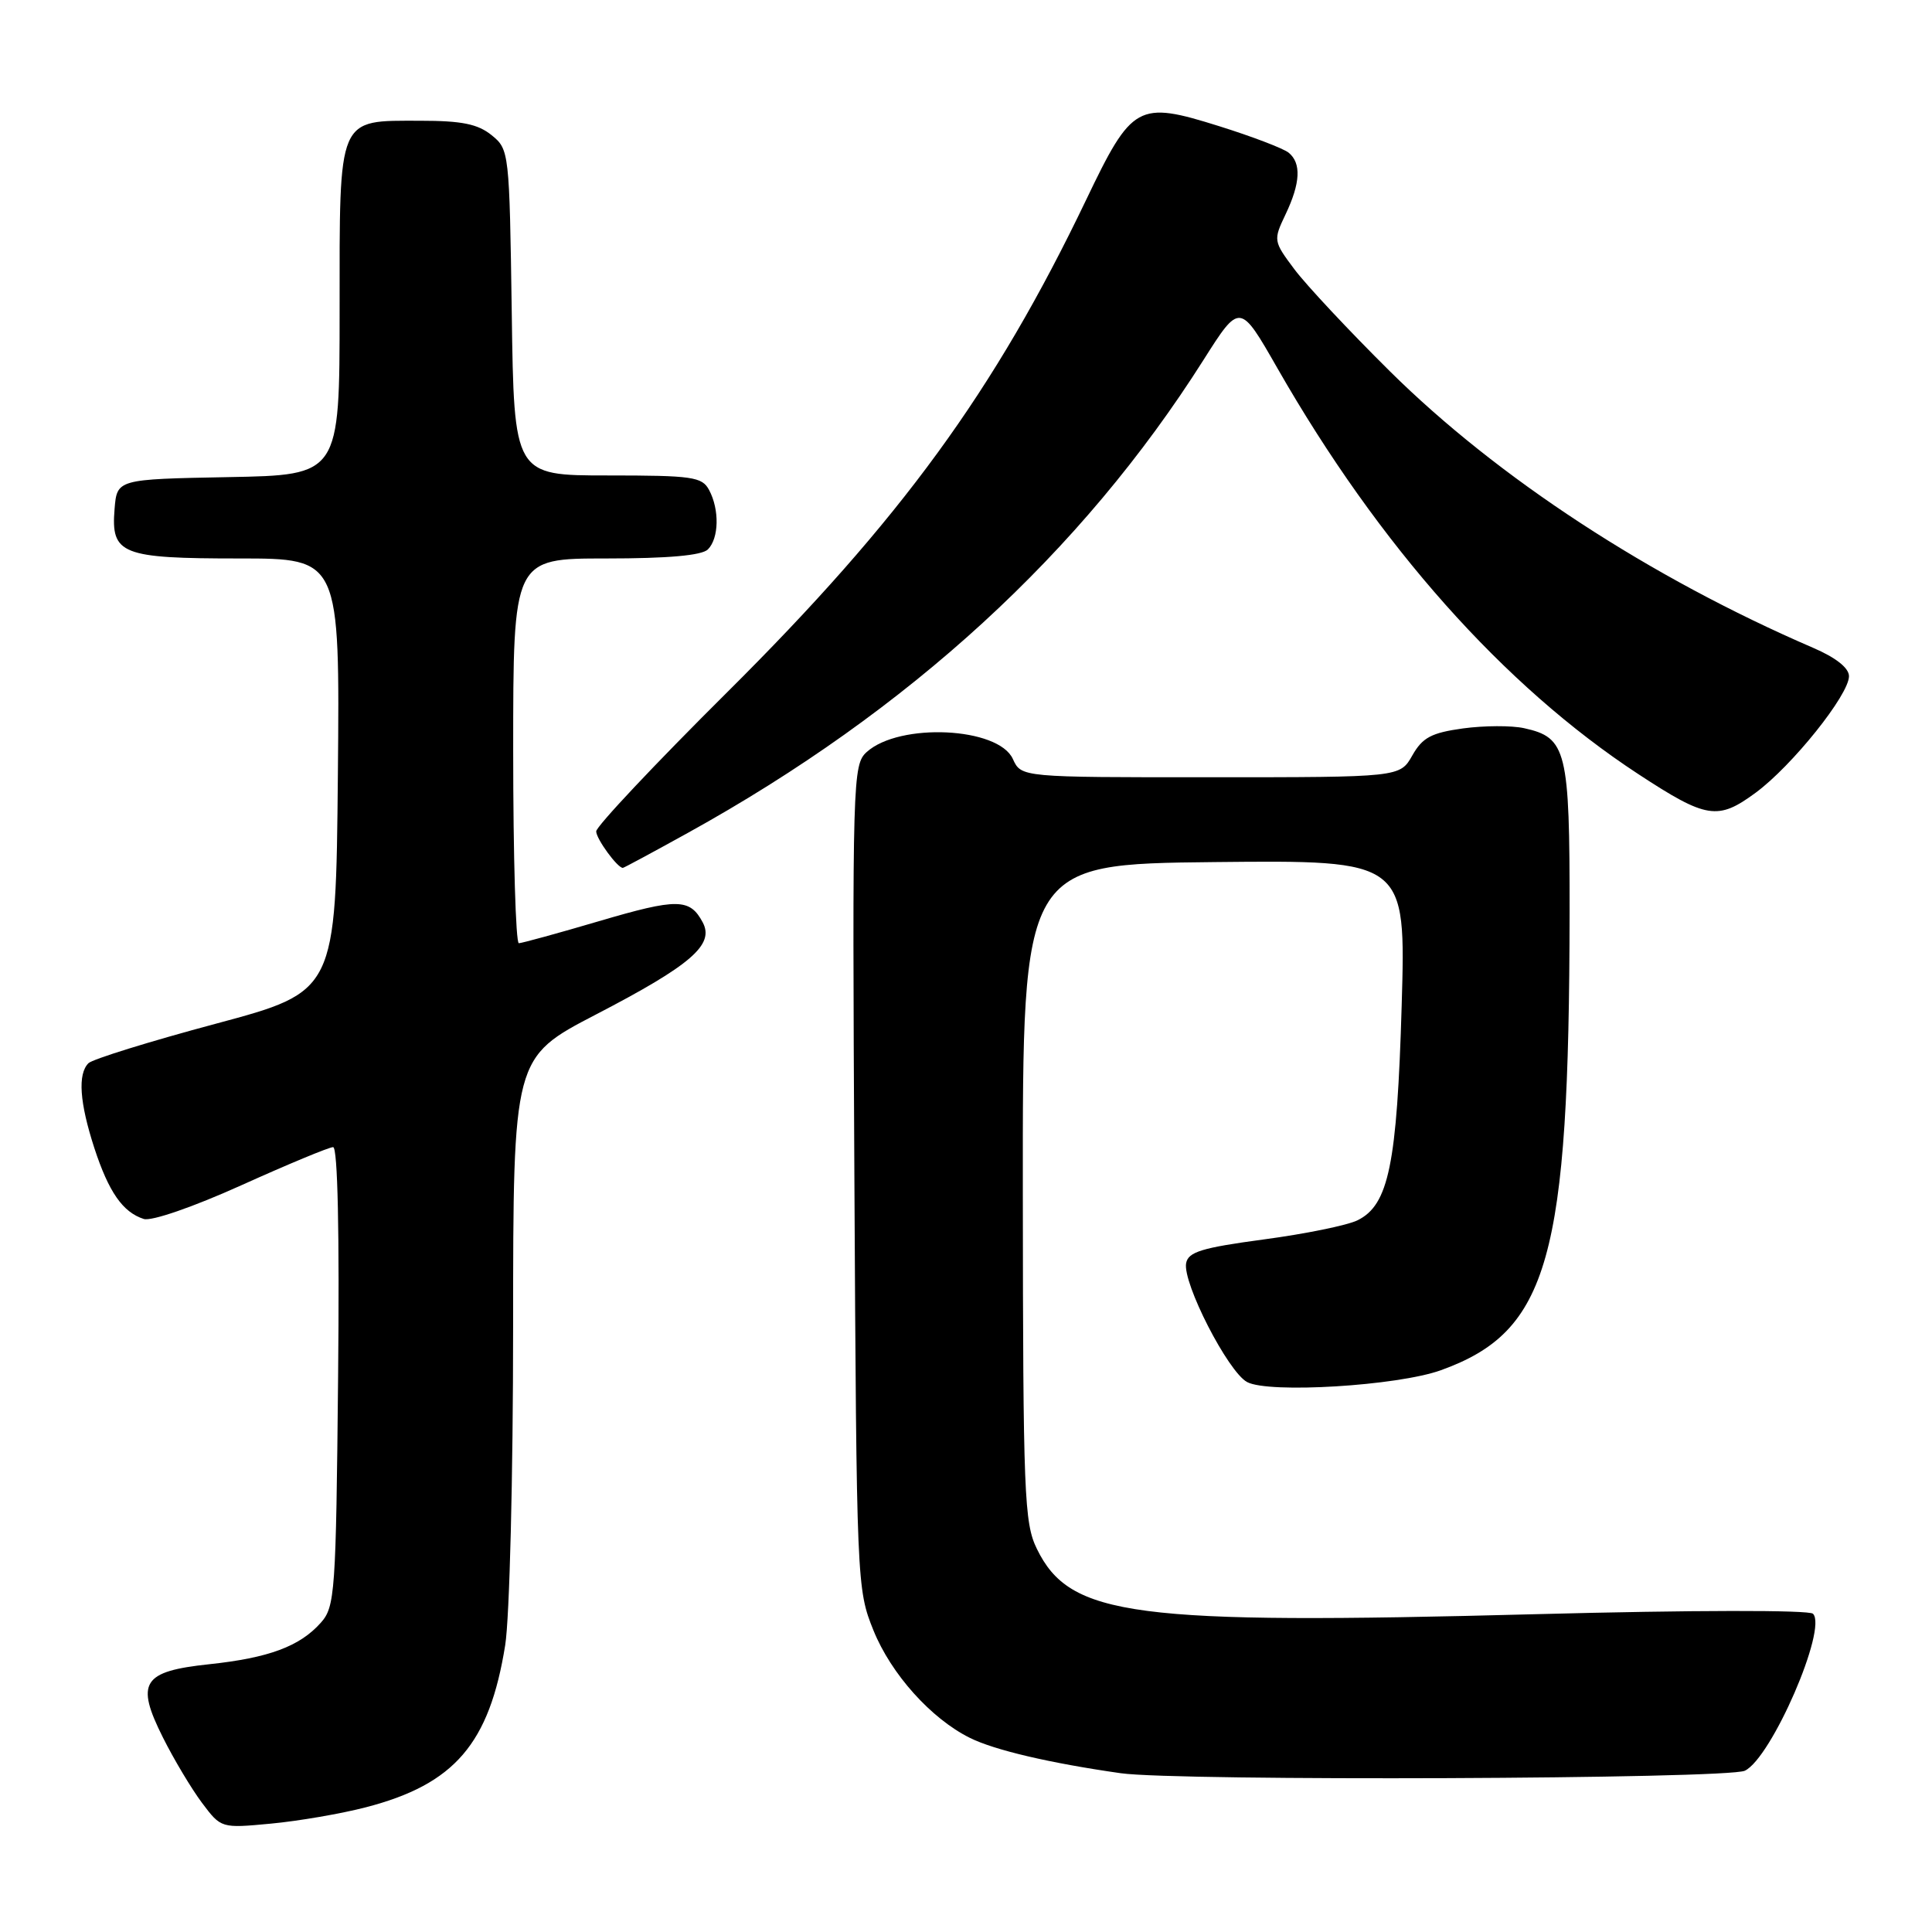 <?xml version="1.0" encoding="UTF-8" standalone="no"?>
<!DOCTYPE svg PUBLIC "-//W3C//DTD SVG 1.1//EN" "http://www.w3.org/Graphics/SVG/1.1/DTD/svg11.dtd" >
<svg xmlns="http://www.w3.org/2000/svg" xmlns:xlink="http://www.w3.org/1999/xlink" version="1.1" viewBox="0 0 256 256">
 <g >
 <path fill="currentColor"
d=" M 48.50 239.47 C 60.24 236.42 64.85 231.05 66.94 218.00 C 67.52 214.38 67.99 195.67 67.99 175.81 C 68.00 140.13 68.00 140.13 78.94 134.44 C 91.60 127.87 94.70 125.18 93.11 122.21 C 91.40 119.02 89.76 119.00 79.37 122.06 C 73.94 123.66 69.16 124.97 68.75 124.98 C 68.34 124.99 68.00 113.53 68.00 99.50 C 68.00 74.00 68.00 74.00 80.30 74.00 C 88.53 74.00 93.00 73.60 93.80 72.80 C 95.27 71.33 95.35 67.53 93.96 64.93 C 93.03 63.18 91.77 63.00 80.52 63.00 C 68.11 63.00 68.11 63.00 67.81 41.41 C 67.50 20.10 67.47 19.80 65.14 17.91 C 63.31 16.43 61.18 16.00 55.72 16.00 C 44.64 16.00 45.00 15.16 45.00 41.13 C 45.00 62.95 45.00 62.95 30.25 63.22 C 15.50 63.50 15.50 63.50 15.18 67.46 C 14.69 73.45 16.08 74.00 31.71 74.00 C 45.03 74.00 45.03 74.00 44.77 102.69 C 44.50 131.38 44.50 131.38 28.59 135.65 C 19.85 137.99 12.25 140.35 11.72 140.88 C 10.28 142.32 10.54 146.08 12.50 152.12 C 14.41 157.96 16.27 160.63 19.05 161.52 C 20.08 161.84 25.58 159.94 32.01 157.04 C 38.15 154.27 43.61 152.00 44.14 152.00 C 44.75 152.00 44.99 163.34 44.80 182.40 C 44.52 211.15 44.39 212.91 42.50 215.03 C 39.71 218.16 35.61 219.68 27.72 220.52 C 18.86 221.46 17.93 222.93 21.59 230.23 C 23.04 233.13 25.37 237.02 26.76 238.88 C 29.30 242.26 29.30 242.26 35.90 241.64 C 39.53 241.30 45.20 240.33 48.50 239.47 Z  M 231.20 234.63 C 234.73 232.95 242.18 215.78 240.23 213.83 C 239.72 213.32 224.28 213.34 203.42 213.89 C 150.04 215.30 141.78 214.21 137.39 205.23 C 135.71 201.80 135.56 198.04 135.53 158.00 C 135.50 114.50 135.50 114.50 160.90 114.23 C 186.29 113.97 186.29 113.97 185.73 133.23 C 185.11 154.31 184.01 159.67 179.87 161.70 C 178.53 162.36 172.95 163.50 167.47 164.23 C 159.27 165.33 157.45 165.88 157.17 167.37 C 156.67 169.97 162.72 181.78 165.25 183.13 C 168.13 184.67 185.19 183.63 190.93 181.56 C 205.22 176.41 207.92 166.81 207.98 120.97 C 208.00 99.40 207.59 97.73 201.96 96.49 C 200.29 96.12 196.64 96.14 193.85 96.52 C 189.67 97.10 188.49 97.72 187.14 100.10 C 185.50 102.99 185.50 102.99 160.41 102.99 C 135.32 103.00 135.32 103.00 134.21 100.57 C 132.29 96.34 119.18 95.72 114.84 99.65 C 112.99 101.32 112.93 103.25 113.21 155.94 C 113.50 209.83 113.53 210.57 115.74 216.04 C 118.08 221.82 123.37 227.72 128.50 230.27 C 131.77 231.90 139.11 233.62 148.50 234.96 C 155.99 236.03 228.88 235.74 231.20 234.63 Z  M 91.13 110.37 C 120.48 94.14 143.32 73.19 159.46 47.71 C 164.29 40.09 164.29 40.09 169.27 48.80 C 182.72 72.31 199.24 90.88 217.08 102.57 C 226.13 108.50 227.62 108.73 232.62 105.05 C 237.45 101.50 245.00 92.07 245.00 89.60 C 245.00 88.51 243.27 87.14 240.25 85.84 C 218.62 76.51 198.43 63.32 184.15 49.18 C 178.78 43.86 173.10 37.79 171.53 35.70 C 168.72 31.95 168.71 31.84 170.34 28.41 C 172.32 24.26 172.45 21.61 170.75 20.23 C 170.06 19.67 165.92 18.09 161.55 16.72 C 150.77 13.34 150.01 13.76 143.92 26.48 C 131.78 51.83 119.38 68.83 96.34 91.74 C 86.80 101.22 79.00 109.51 79.00 110.16 C 79.00 111.15 81.81 115.00 82.53 115.00 C 82.66 115.00 86.52 112.92 91.13 110.37 Z "/>
</g>
</svg>
